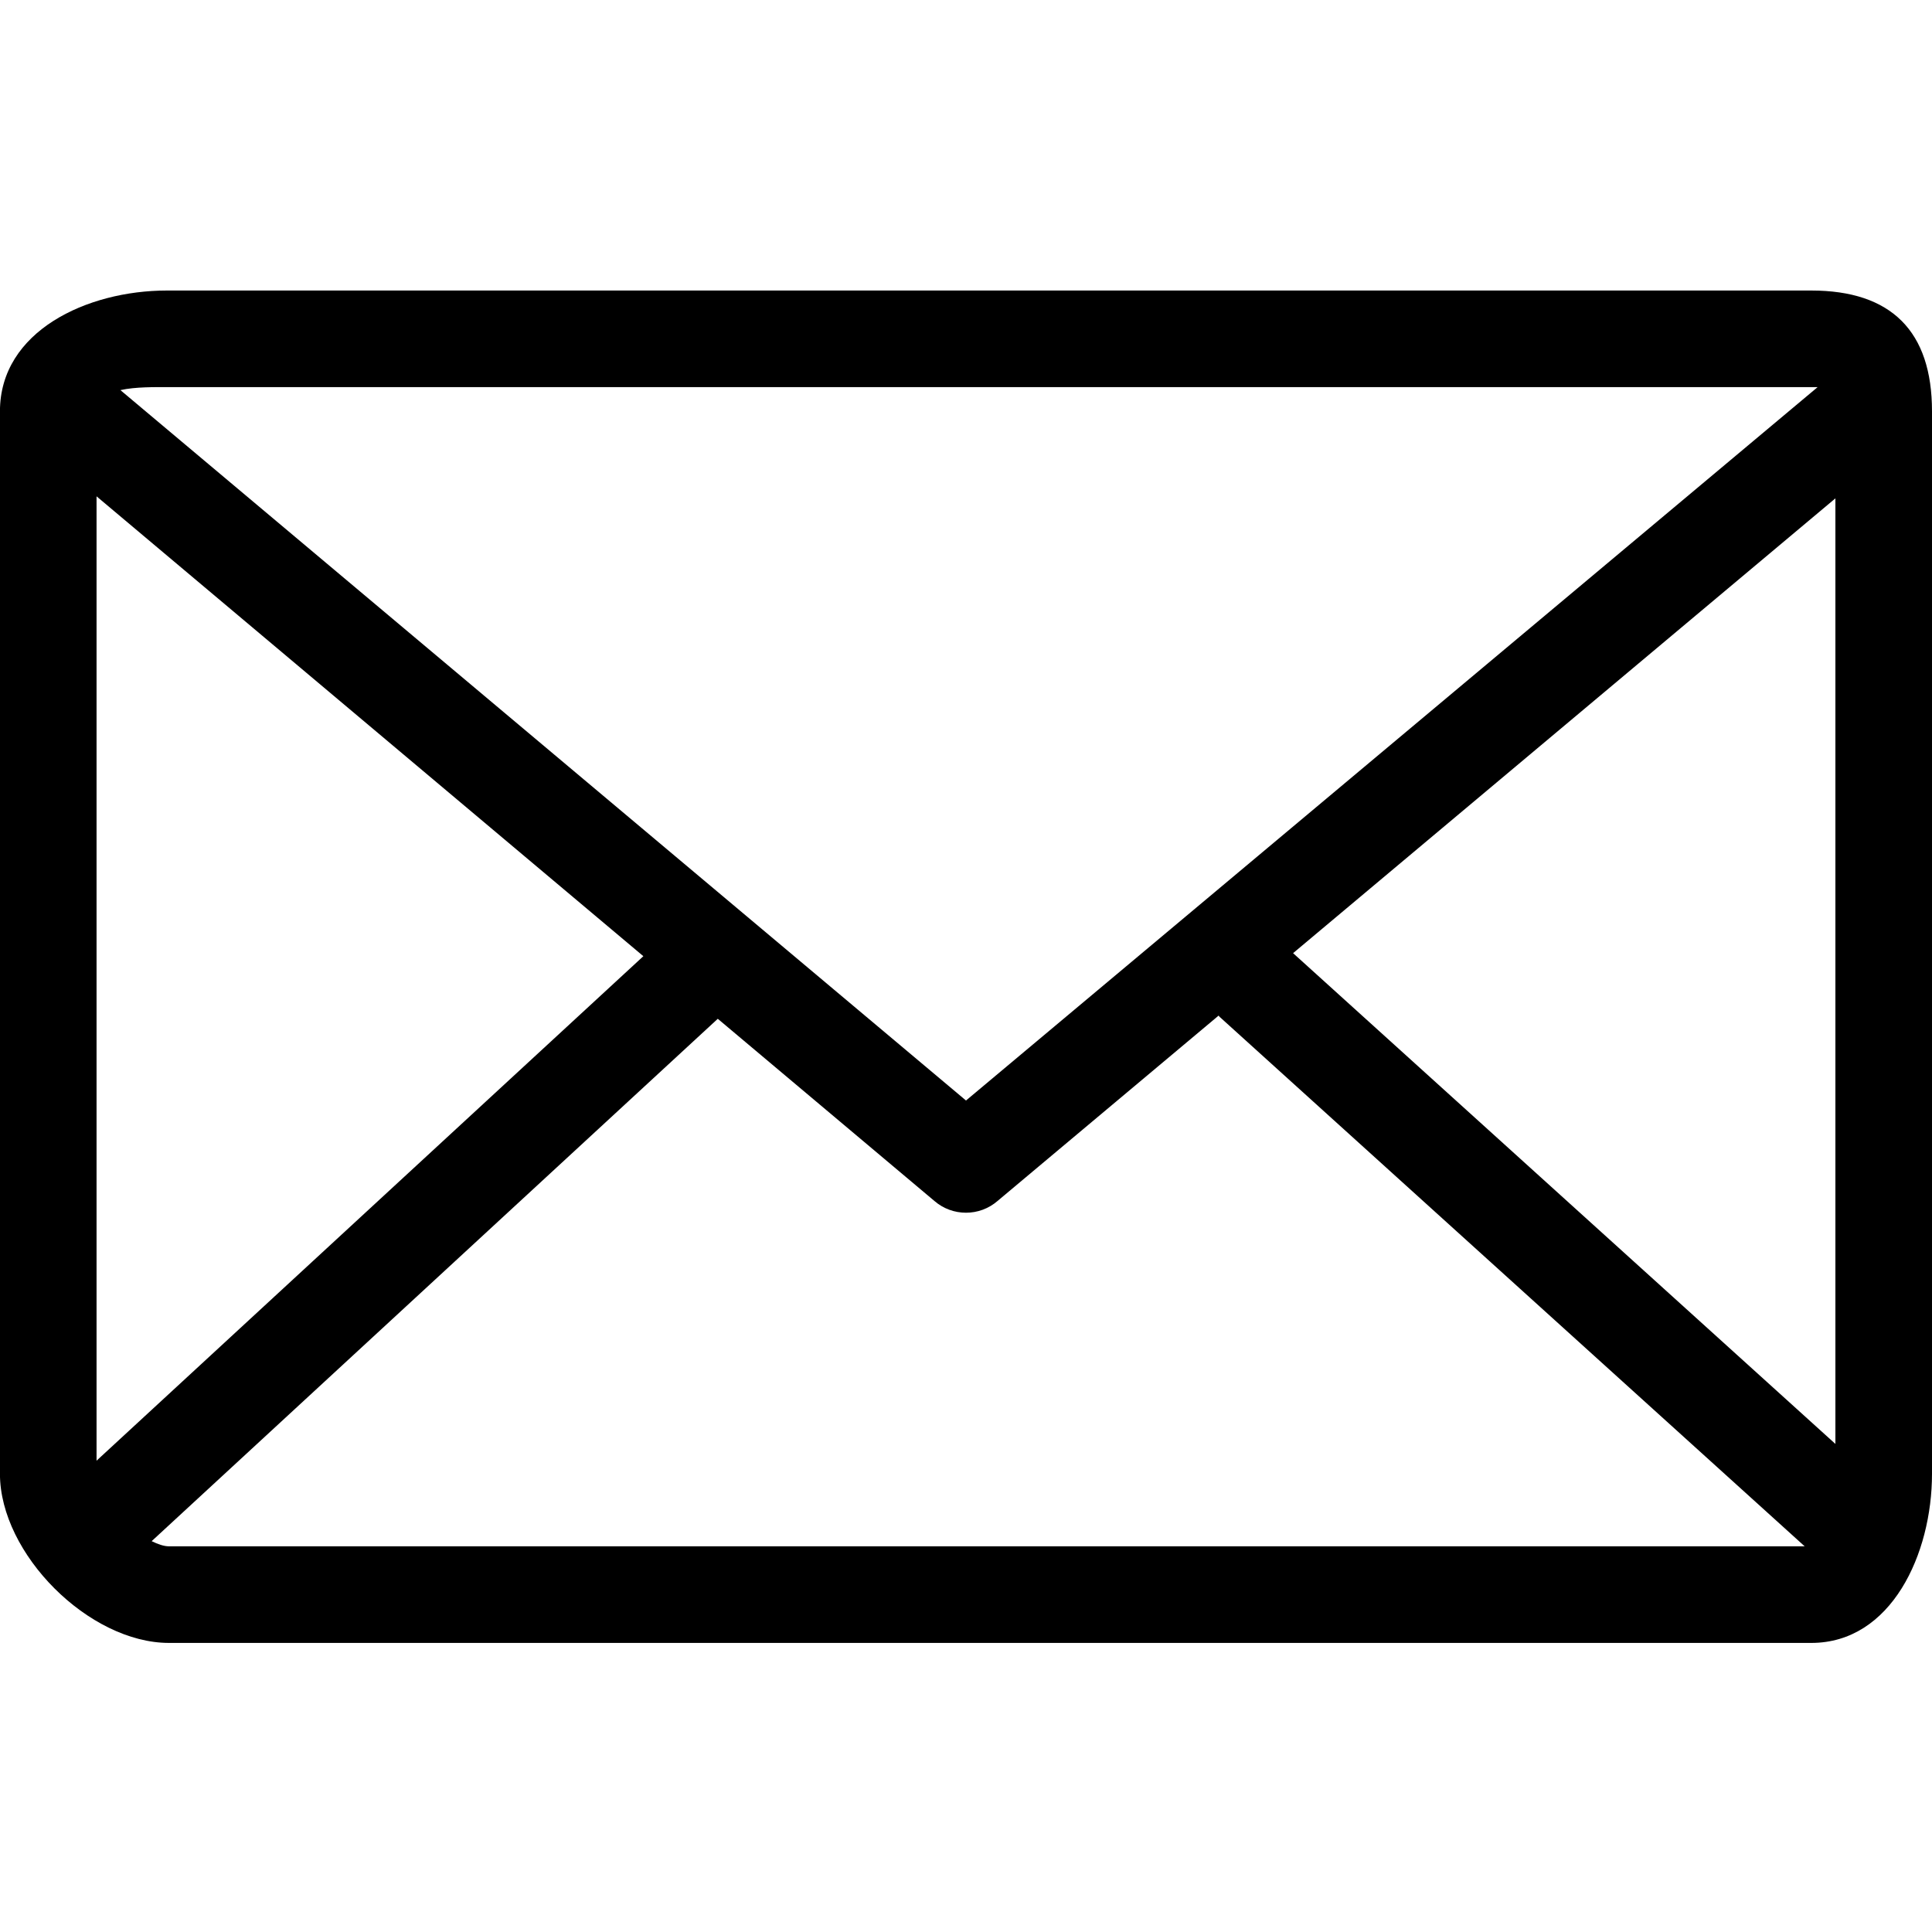 <svg xmlns="http://www.w3.org/2000/svg" xmlns:xlink="http://www.w3.org/1999/xlink" preserveAspectRatio="xMidYMid" width="500" height="500" viewBox="0 0 40 40">
  <defs>
    <style>
      .cls-1 {
        fill: #000;
        fill-rule: evenodd;
      }
    </style>
  </defs>
  <path d="M37.500,28.015 L3.500,28.015 C1.843,28.015 -0.001,26.172 -0.001,24.515 L-0.001,2.515 C-0.001,0.858 1.799,0.015 3.456,0.015 L37.500,0.015 C39.157,0.015 40.000,0.858 40.000,2.515 L40.000,24.515 C40.000,26.172 39.157,28.015 37.500,28.015 ZM37.364,26.015 L25.250,15.052 C25.242,15.045 25.239,15.034 25.230,15.027 L20.654,18.864 C20.466,19.027 20.233,19.108 20.000,19.108 C19.766,19.108 19.533,19.027 19.345,18.864 L14.861,15.093 L3.140,25.908 C3.267,25.970 3.392,26.015 3.500,26.015 L37.364,26.015 ZM1.999,24.242 L13.320,13.797 L1.999,4.276 L1.999,24.242 ZM37.500,2.015 L37.000,2.015 L3.500,2.015 C3.206,2.015 2.808,2.007 2.493,2.077 L20.000,16.785 L37.632,2.015 C37.586,2.015 37.558,2.015 37.500,2.015 ZM38.000,4.318 L26.772,13.734 L38.000,23.895 L38.000,4.318 Z" transform="translate(0 6)" class="cls-1"/>
</svg>
